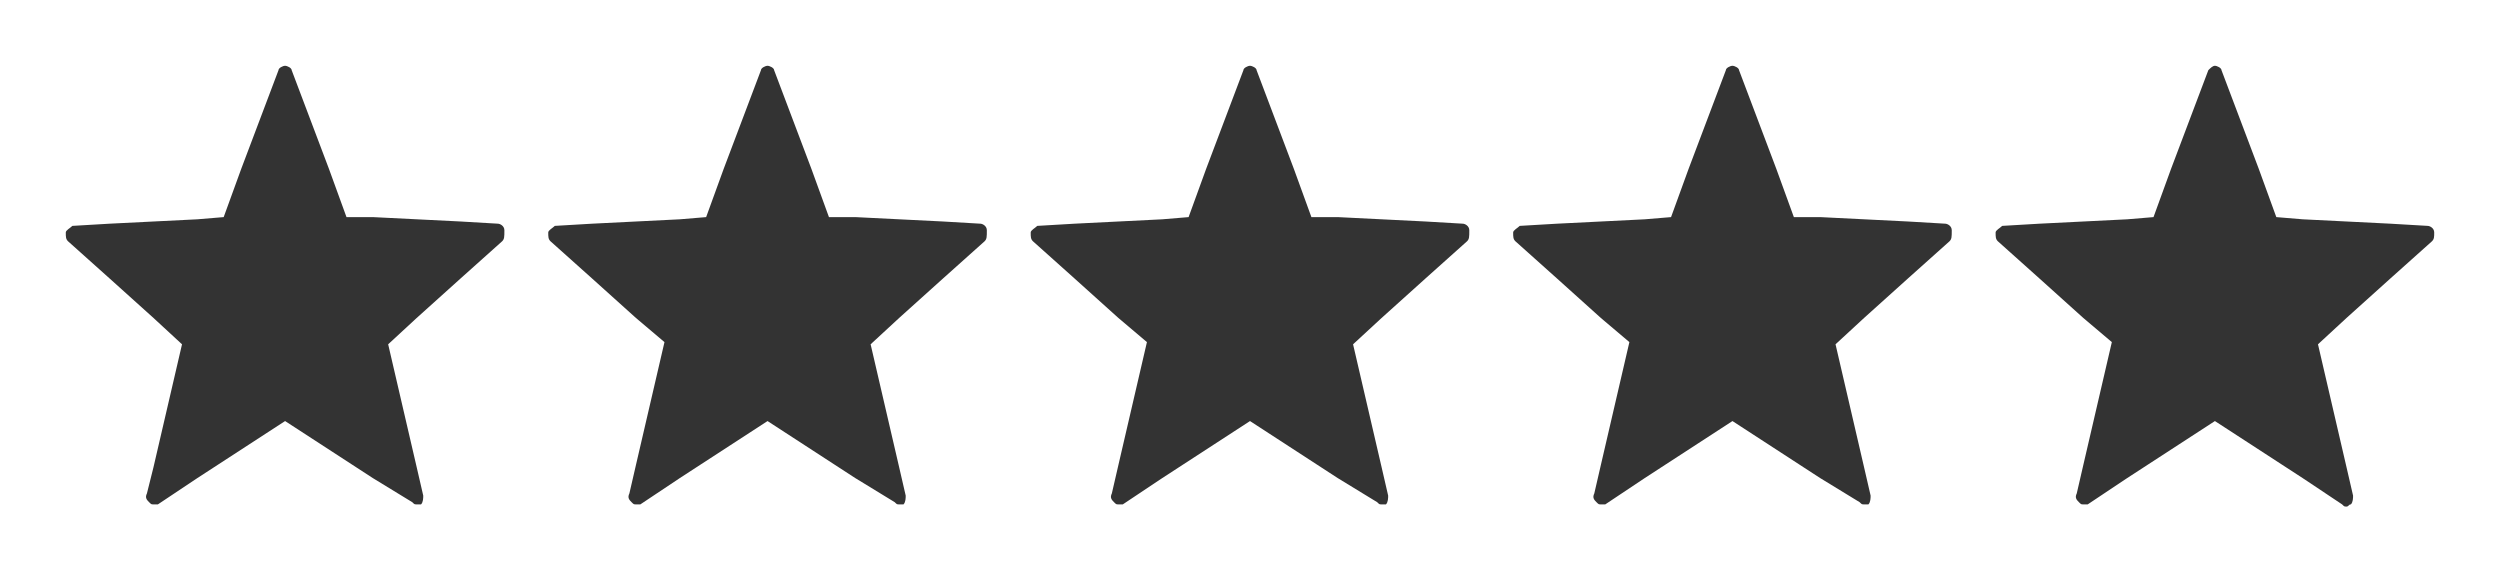 <?xml version="1.0" encoding="utf-8"?>
<!-- Generator: Adobe Illustrator 19.0.1, SVG Export Plug-In . SVG Version: 6.00 Build 0)  -->
<svg version="1.1" id="Слой_1" xmlns="http://www.w3.org/2000/svg" xmlns:xlink="http://www.w3.org/1999/xlink" x="0px" y="0px"
	 viewBox="0 0 114 26" style="enable-background:new 0 0 114 26;" xml:space="preserve">
<rect x="0" y="0" width="114" height="26" fill="#333333" stroke="none"/>
<style type="text/css">
	.st0{fill:#FFFFFF;}
</style>
<path class="st0" d="M0,0v26h114V0H0z M22.9,11L21,12.7l-2,1.8l-1.3,1.2l1.3,5.6l0.3,1.3c0,0.1,0,0.3-0.1,0.4C19.1,23,19.1,23,19,23
	c0,0,0,0,0,0c-0.1,0-0.1,0-0.2-0.1L17,21.8l-2-1.3l-2-1.3h0l-2,1.3l-2,1.3l-1.8,1.2C7.2,23,7.1,23,7,23c0,0,0,0,0,0
	c-0.1,0-0.1,0-0.2-0.1c-0.1-0.1-0.2-0.2-0.1-0.4L7,21.3l1.3-5.6L7,14.5l-2-1.8L3.1,11C3,10.9,3,10.8,3,10.6c0-0.1,0.2-0.2,0.3-0.3
	L5,10.2l2-0.1l2-0.1l1.2-0.1L11,7.7l1.7-4.5C12.7,3.1,12.9,3,13,3c0,0,0,0,0,0s0,0,0,0c0.1,0,0.3,0.1,0.3,0.2L15,7.7l0.8,2.2L17,9.9
	l2,0.1l2,0.1l1.7,0.1c0.1,0,0.3,0.1,0.3,0.3C23,10.8,23,10.9,22.9,11z M44.9,11L43,12.7l-2,1.8l-1.3,1.2l1.3,5.6l0.3,1.3
	c0,0.1,0,0.3-0.1,0.4C41.1,23,41.1,23,41,23c0,0,0,0,0,0c-0.1,0-0.1,0-0.2-0.1L39,21.8l-2-1.3l-2-1.3h0l-2,1.3l-2,1.3l-1.8,1.2
	C29.2,23,29.1,23,29,23c0,0,0,0,0,0c-0.1,0-0.1,0-0.2-0.1c-0.1-0.1-0.2-0.2-0.1-0.4l0.3-1.3l1.3-5.6L29,14.5l-2-1.8L25.1,11
	C25,10.9,25,10.8,25,10.6c0-0.1,0.2-0.2,0.3-0.3l1.7-0.1l2-0.1l2-0.1l1.2-0.1L33,7.7l1.7-4.5C34.7,3.1,34.9,3,35,3c0,0,0,0,0,0
	s0,0,0,0c0.1,0,0.3,0.1,0.3,0.2L37,7.7l0.8,2.2L39,9.9l2,0.1l2,0.1l1.7,0.1c0.1,0,0.3,0.1,0.3,0.3C45,10.8,45,10.9,44.9,11z
	 M66.9,11L65,12.7l-2,1.8l-1.3,1.2l1.3,5.6l0.3,1.3c0,0.1,0,0.3-0.1,0.4C63.1,23,63.1,23,63,23c0,0,0,0,0,0c-0.1,0-0.1,0-0.2-0.1
	L61,21.8l-2-1.3l-2-1.3h0l-2,1.3l-2,1.3l-1.8,1.2C51.2,23,51.1,23,51,23c0,0,0,0,0,0c-0.1,0-0.1,0-0.2-0.1c-0.1-0.1-0.2-0.2-0.1-0.4
	l0.3-1.3l1.3-5.6L51,14.5l-2-1.8L47.1,11C47,10.9,47,10.8,47,10.6c0-0.1,0.2-0.2,0.3-0.3l1.7-0.1l2-0.1l2-0.1l1.2-0.1L55,7.7
	l1.7-4.5C56.7,3.1,56.9,3,57,3c0,0,0,0,0,0c0,0,0,0,0,0c0.1,0,0.3,0.1,0.3,0.2L59,7.7l0.8,2.2L61,9.9l2,0.1l2,0.1l1.7,0.1
	c0.1,0,0.3,0.1,0.3,0.3C67,10.8,67,10.9,66.9,11z M88.9,11L87,12.7l-2,1.8l-1.3,1.2l1.3,5.6l0.3,1.3c0,0.1,0,0.3-0.1,0.4
	C85.1,23,85.1,23,85,23c0,0,0,0,0,0c-0.1,0-0.1,0-0.2-0.1L83,21.8l-2-1.3l-2-1.3h0l-2,1.3l-2,1.3l-1.8,1.2C73.2,23,73.1,23,73,23
	c0,0,0,0,0,0c-0.1,0-0.1,0-0.2-0.1c-0.1-0.1-0.2-0.2-0.1-0.4l0.3-1.3l1.3-5.6L73,14.5l-2-1.8L69.1,11C69,10.9,69,10.8,69,10.6
	c0-0.1,0.2-0.2,0.3-0.3l1.7-0.1l2-0.1l2-0.1l1.2-0.1L77,7.7l1.7-4.5C78.7,3.1,78.9,3,79,3c0,0,0,0,0,0c0,0,0,0,0,0
	c0.1,0,0.3,0.1,0.3,0.2L81,7.7l0.8,2.2L83,9.9l2,0.1l2,0.1l1.7,0.1c0.1,0,0.3,0.1,0.3,0.3C89,10.8,89,10.9,88.9,11z M110.9,11
	l-1.9,1.7l-2,1.8l-1.3,1.2l1.3,5.6l0.3,1.3c0,0.1,0,0.3-0.1,0.4c-0.1,0-0.1,0.1-0.2,0.1c0,0,0,0,0,0c-0.1,0-0.1,0-0.2-0.1l-1.8-1.2
	l-2-1.3l-2-1.3h0l-2,1.3l-2,1.3l-1.8,1.2C95.2,23,95.1,23,95,23c0,0,0,0,0,0c-0.1,0-0.1,0-0.2-0.1c-0.1-0.1-0.2-0.2-0.1-0.4l0.3-1.3
	l1.3-5.6L95,14.5l-2-1.8L91.1,11C91,10.9,91,10.8,91,10.6c0-0.1,0.2-0.2,0.3-0.3l1.7-0.1l2-0.1l2-0.1l1.2-0.1L99,7.7l1.7-4.5
	c0.1-0.1,0.2-0.2,0.3-0.2c0,0,0,0,0,0c0,0,0,0,0,0c0.1,0,0.3,0.1,0.3,0.2l1.7,4.5l0.8,2.2l1.2,0.1l2,0.1l2,0.1l1.7,0.1
	c0.1,0,0.3,0.1,0.3,0.3C111,10.8,111,10.9,110.9,11z"/>
</svg>

